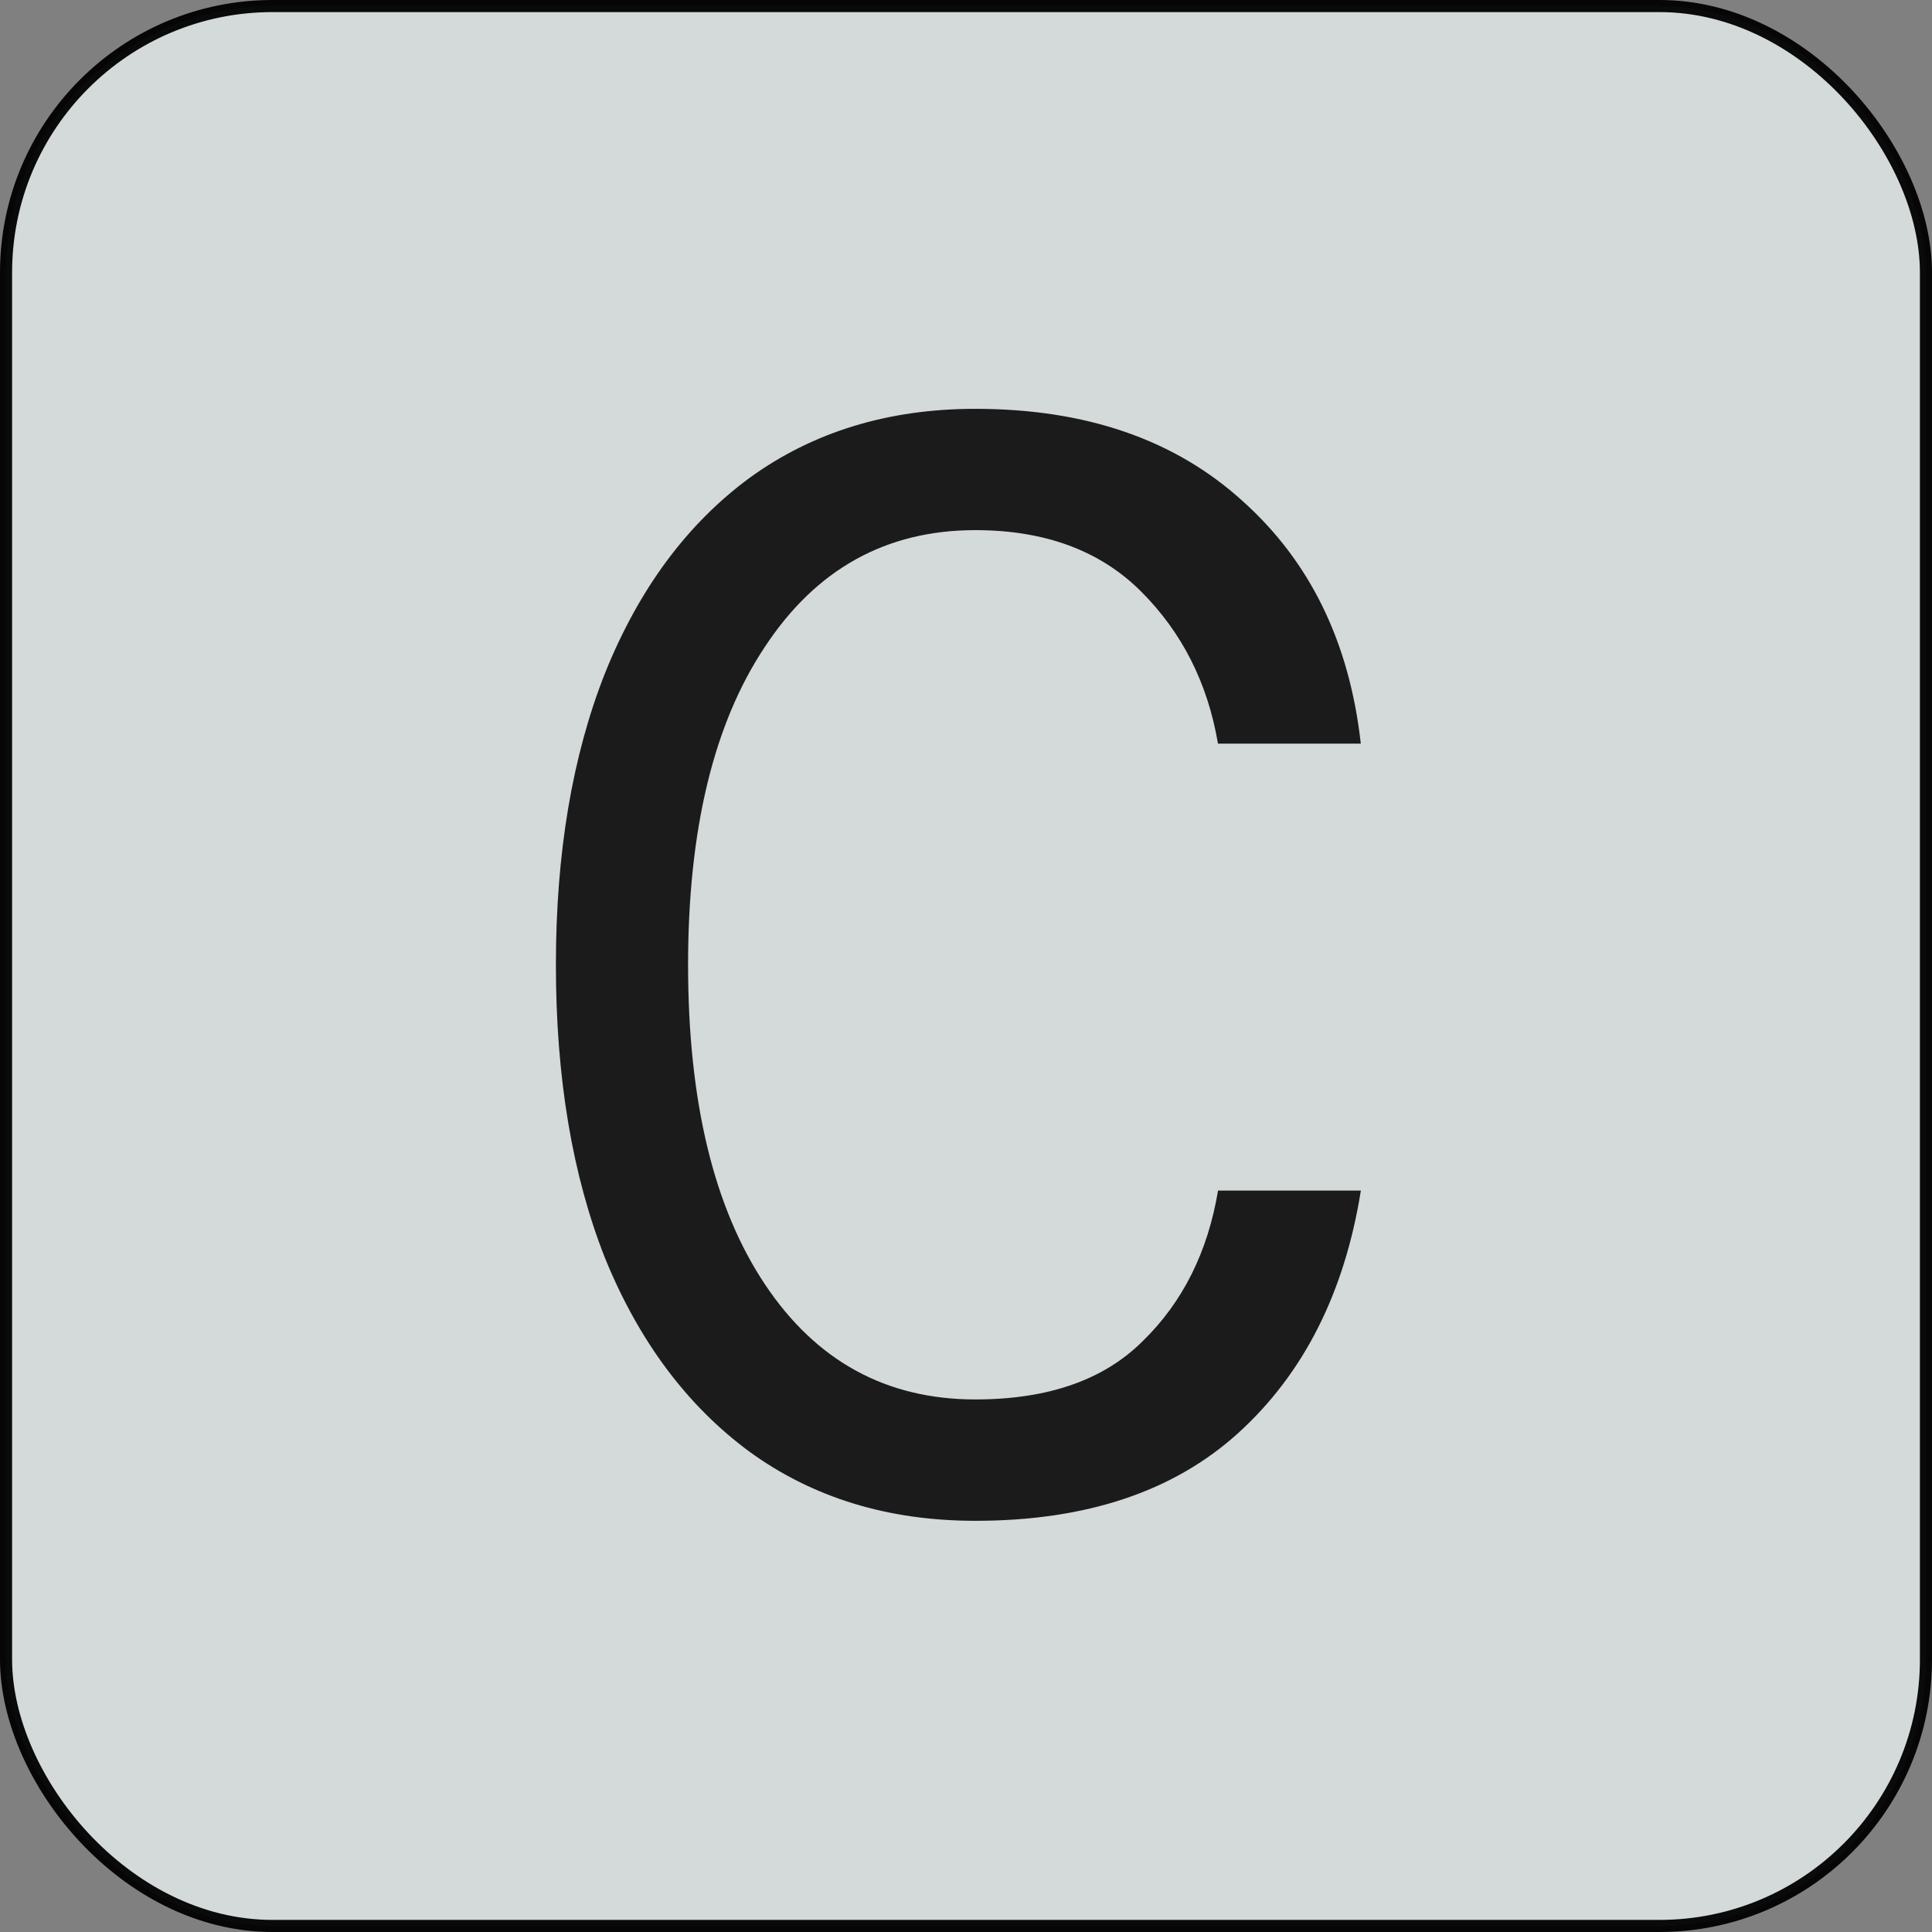 <?xml version="1.0" encoding="UTF-8" standalone="no"?>
<svg
   xmlns:dc="http://purl.org/dc/elements/1.1/"
   xmlns:cc="http://creativecommons.org/ns#"
   xmlns:rdf="http://www.w3.org/1999/02/22-rdf-syntax-ns#"
   xmlns:svg="http://www.w3.org/2000/svg"
   xmlns="http://www.w3.org/2000/svg"
   xmlns:sodipodi="http://sodipodi.sourceforge.net/DTD/sodipodi-0.dtd"
   xmlns:inkscape="http://www.inkscape.org/namespaces/inkscape"
   width="31.95mm"
   height="31.95mm"
   viewBox="0 0 31.95 31.95"
   version="1.1"
   id="svg8"
   inkscape:version="1.0.1 (3bc2e813f5, 2020-09-07)"
   sodipodi:docname="c_3.svg">
  <rect x="0" y="0" width="31.95" height="31.95" fill="#808080" stroke="none"/>
  <defs
     id="defs2" />
  <sodipodi:namedview
     id="base"
     pagecolor="#ffffff"
     bordercolor="#666666"
     borderopacity="1.0"
     inkscape:pageopacity="0.0"
     inkscape:pageshadow="2"
     inkscape:zoom="4"
     inkscape:cx="-26.013049"
     inkscape:cy="77.087455"
     inkscape:document-units="mm"
     inkscape:current-layer="layer1"
     inkscape:document-rotation="0"
     showgrid="false"
     inkscape:window-width="1920"
     inkscape:window-height="1017"
     inkscape:window-x="-8"
     inkscape:window-y="-8"
     inkscape:window-maximized="1" />
  <g
     inkscape:label="Layer 1"
     inkscape:groupmode="layer"
     id="layer1"
     transform="translate(-10.518,-87.981)">
    <rect
       style="opacity:1;fill:#f7ffff;fill-opacity:0.703;fill-rule:evenodd;stroke:#000000;stroke-width:0.2;stroke-miterlimit:4;stroke-dasharray:none;stroke-opacity:0.95"
       id="rect50-0-3"
       width="31.75"
       height="31.75"
       x="10.618"
       y="88.081"
       ry="4.407" />
    <g
       aria-label="C"
       id="text78"
       style="font-size:25.4px;line-height:1.25;font-family:'DM Mono';-inkscape-font-specification:'DM Mono';fill:#ffffff;stroke-width:0.265">
      <path
         d="m 26.646,113.131 q -2.159,0 -3.734,-1.143 -1.549,-1.143 -2.388,-3.2 -0.813,-2.057 -0.813,-4.851 0,-2.769 0.813,-4.826 0.838,-2.083 2.388,-3.226 1.575,-1.143 3.734,-1.143 2.743,0 4.42,1.524 1.676,1.499 1.956,4.013 h -2.362 q -0.254,-1.499 -1.27,-2.515 -1.016,-1.016 -2.743,-1.016 -2.21,0 -3.48,1.93 -1.27,1.905 -1.27,5.258 0,3.378 1.27,5.283 1.27,1.905 3.48,1.905 1.803,0 2.769,-0.965 0.991,-0.965 1.245,-2.489 h 2.362 q -0.406,2.54 -2.032,4.013 -1.6,1.448 -4.343,1.448 z"
         style="fill:#121212;fill-opacity:0.95;stroke-width:0.265"
         id="path833" />
    </g>
  </g>
</svg>
